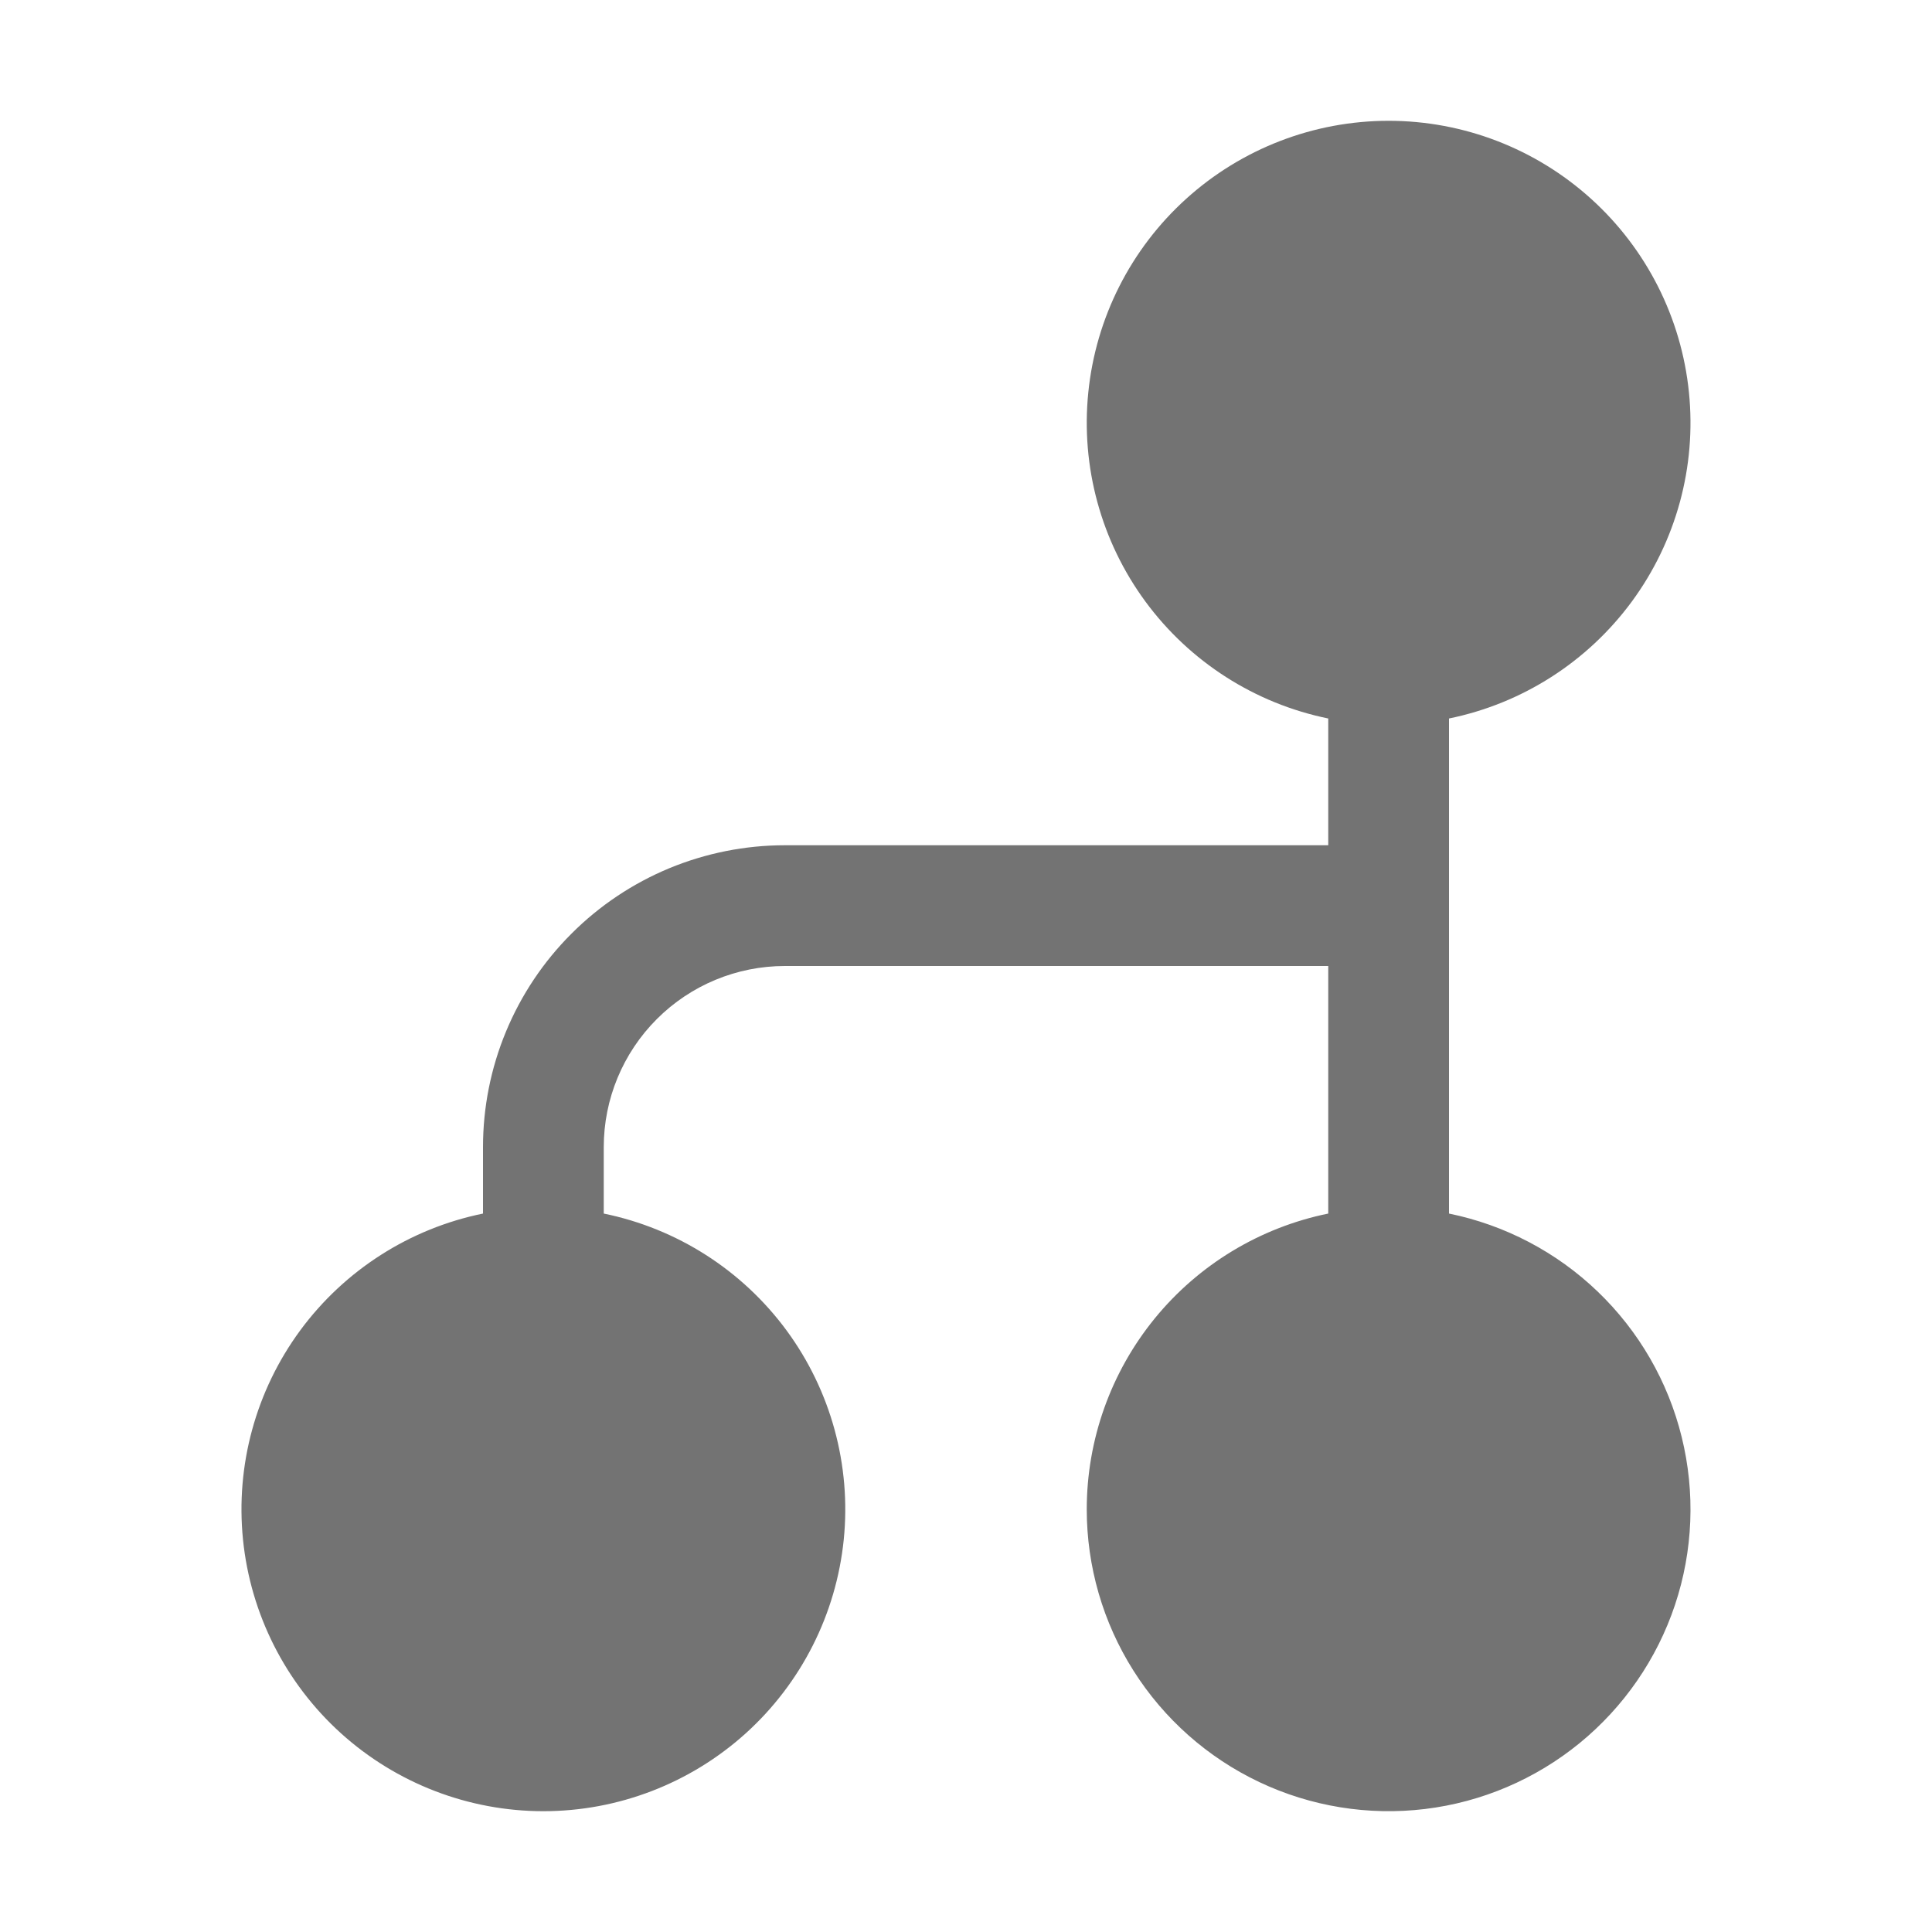 <svg width="36" height="36" viewBox="0 0 36 36" fill="none" xmlns="http://www.w3.org/2000/svg">
<path d="M20.25 28.125C20.25 26.828 20.698 25.571 21.517 24.567C22.337 23.562 23.48 22.872 24.75 22.613L24.75 18L14.625 18C13.73 18 12.871 18.356 12.239 18.989C11.606 19.622 11.25 20.48 11.25 21.375L11.25 22.613C12.616 22.892 13.829 23.668 14.656 24.79C15.482 25.913 15.862 27.302 15.722 28.689C15.581 30.076 14.931 31.362 13.897 32.297C12.863 33.231 11.519 33.749 10.125 33.749C8.731 33.749 7.387 33.231 6.353 32.297C5.319 31.362 4.669 30.076 4.528 28.689C4.388 27.302 4.768 25.913 5.594 24.79C6.421 23.668 7.634 22.892 9 22.613L9 21.375C9 20.637 9.145 19.905 9.428 19.223C9.711 18.54 10.125 17.92 10.648 17.398C11.17 16.875 11.79 16.461 12.472 16.178C13.155 15.896 13.886 15.75 14.625 15.75L24.75 15.75L24.75 13.388C23.384 13.109 22.171 12.333 21.344 11.21C20.518 10.087 20.138 8.698 20.279 7.311C20.419 5.924 21.069 4.639 22.103 3.704C23.137 2.769 24.481 2.251 25.875 2.251C27.269 2.251 28.613 2.769 29.647 3.704C30.681 4.639 31.331 5.924 31.471 7.311C31.612 8.698 31.232 10.087 30.406 11.21C29.579 12.333 28.366 13.109 27 13.388L27 22.613C28.043 22.826 29.004 23.33 29.771 24.067C30.539 24.804 31.082 25.744 31.336 26.777C31.591 27.811 31.548 28.895 31.211 29.905C30.874 30.914 30.257 31.808 29.433 32.481C28.609 33.154 27.61 33.58 26.554 33.708C25.497 33.836 24.426 33.662 23.464 33.206C22.503 32.75 21.69 32.031 21.121 31.131C20.552 30.232 20.25 29.189 20.25 28.125Z" fill="#737373"/>
</svg>
